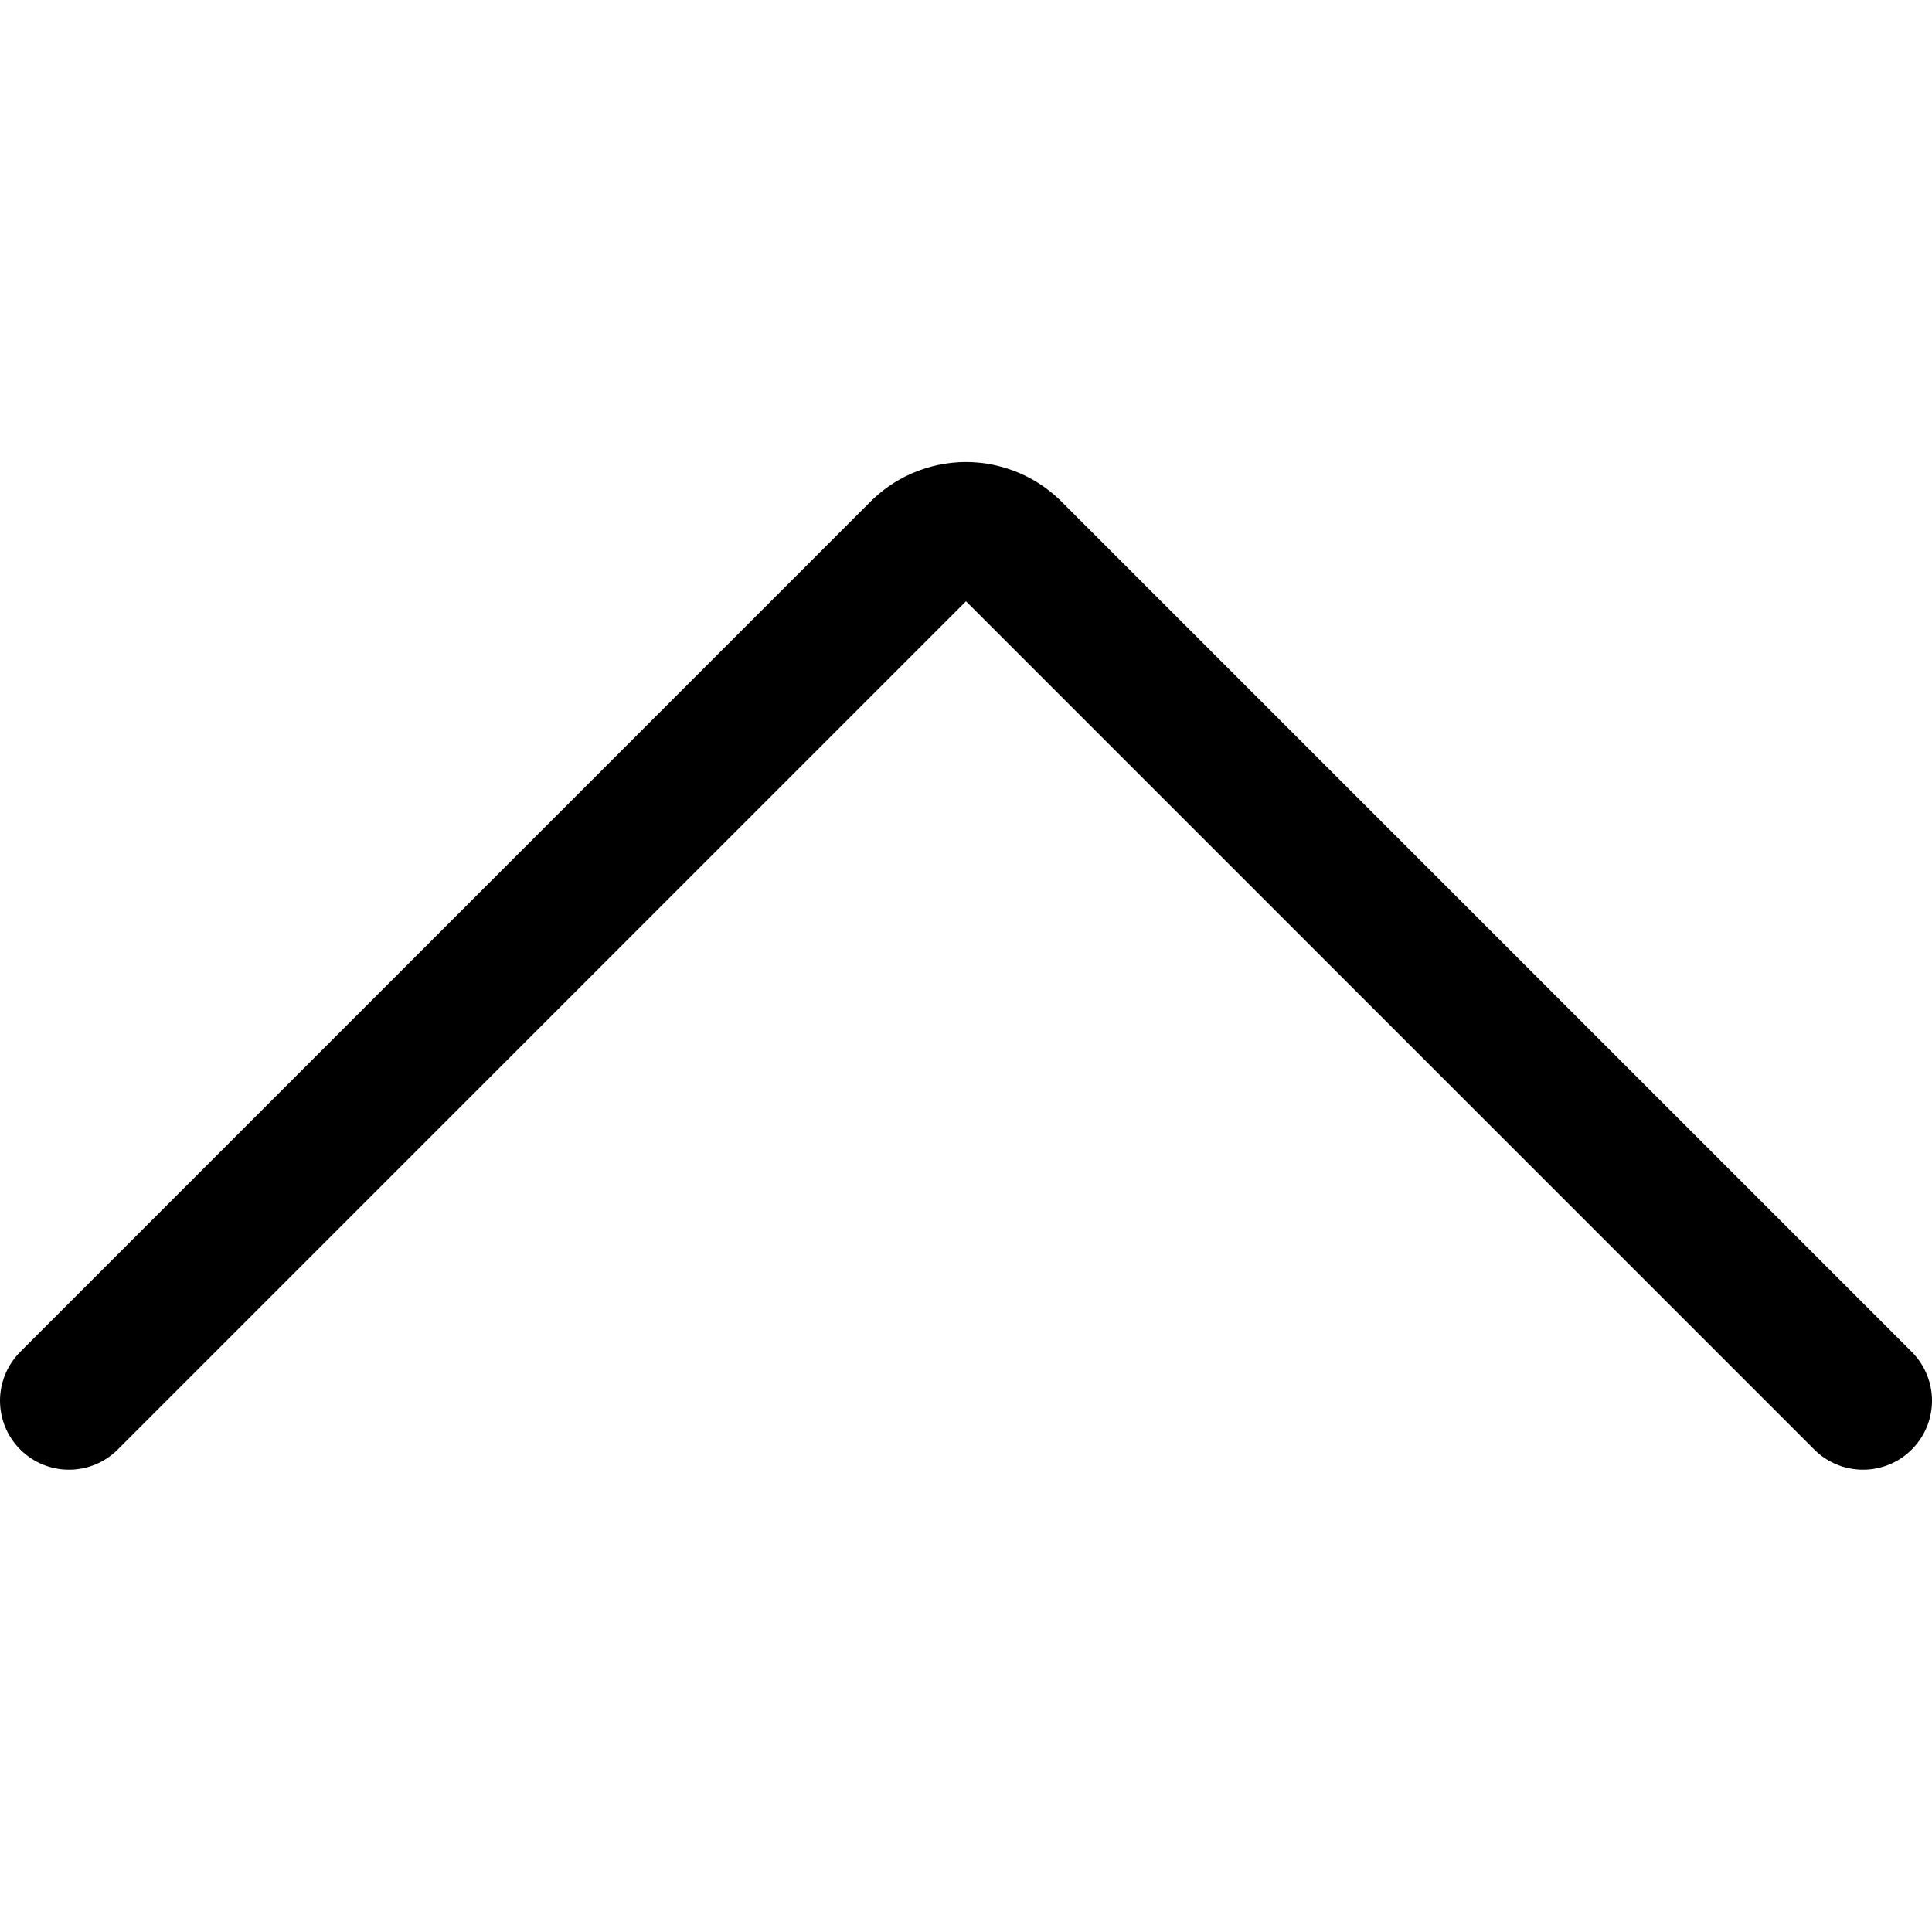 <svg width="14" height="14" viewBox="0 0 14 14" fill="none" xmlns="http://www.w3.org/2000/svg">
<path d="M0.5 10.15L6.65 4C6.695 3.952 6.749 3.914 6.809 3.888C6.87 3.862 6.934 3.848 7 3.848C7.066 3.848 7.13 3.862 7.191 3.888C7.251 3.914 7.305 3.952 7.35 4L13.5 10.15" stroke="#000001" stroke-linecap="round" stroke-linejoin="round"/>
</svg>
